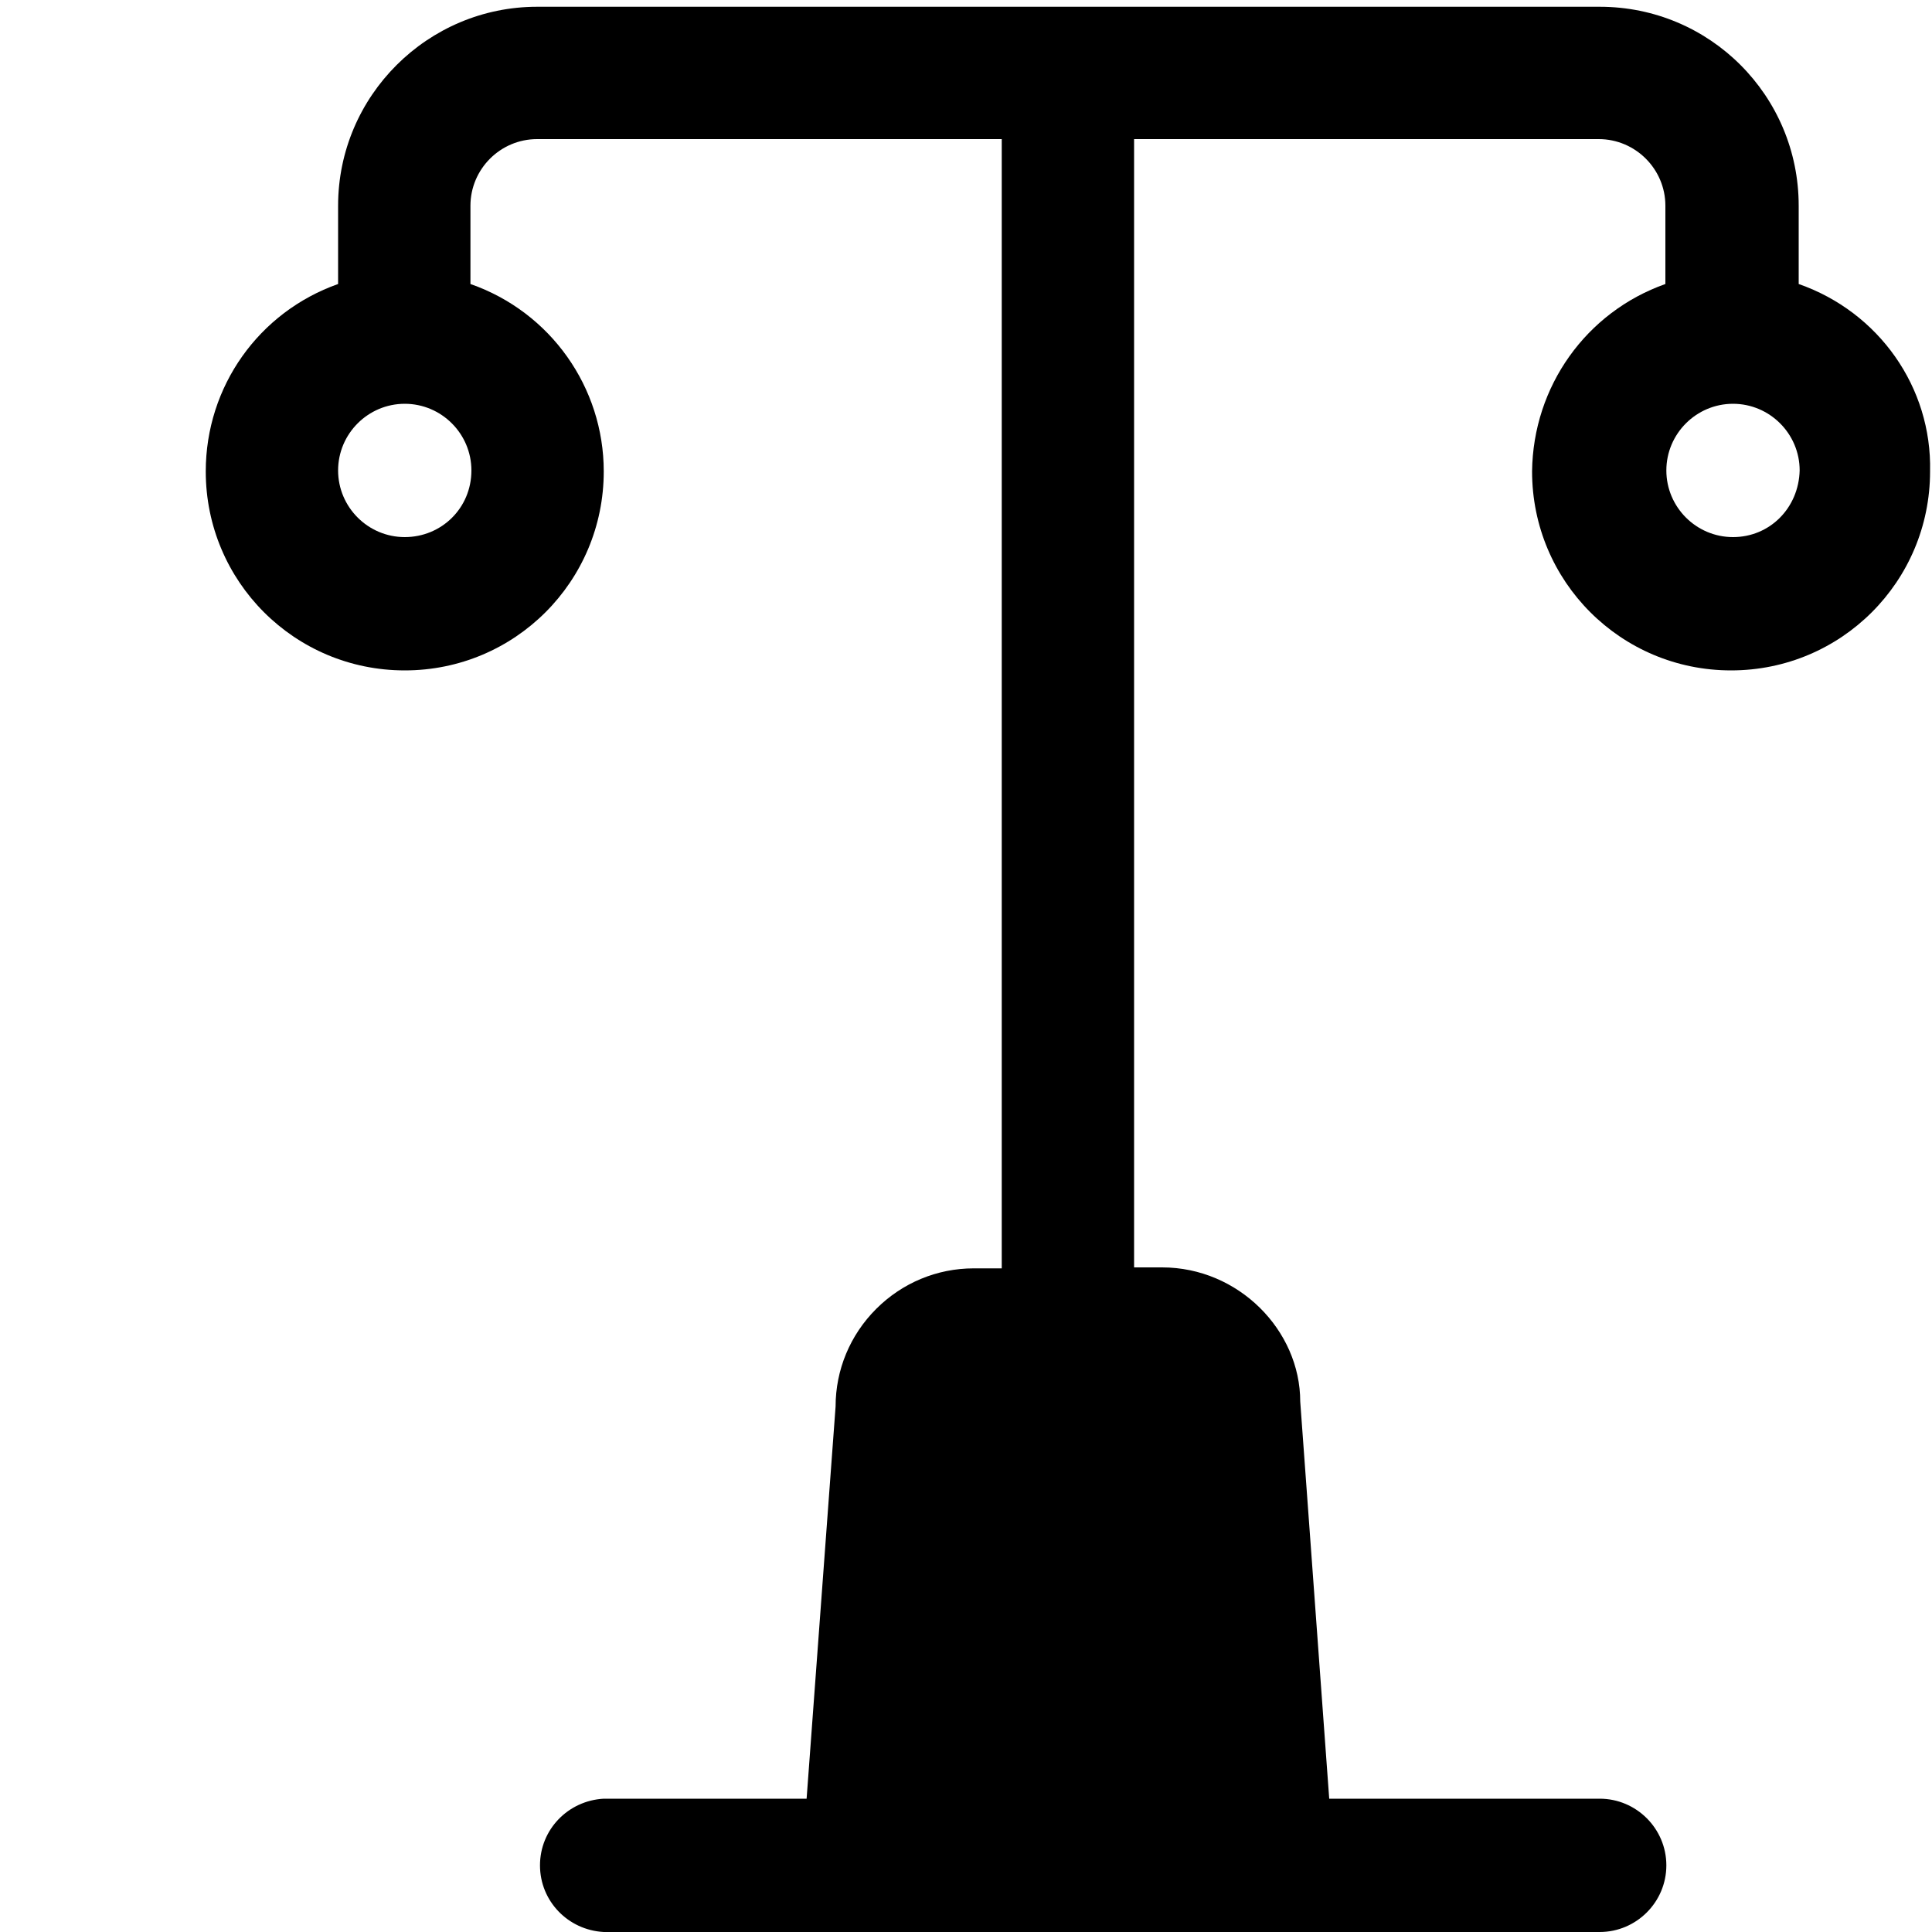<?xml version="1.0" standalone="no"?><!DOCTYPE svg PUBLIC "-//W3C//DTD SVG 1.1//EN" "http://www.w3.org/Graphics/SVG/1.1/DTD/svg11.dtd"><svg t="1576667112020" class="icon" viewBox="0 0 1024 1024" version="1.1" xmlns="http://www.w3.org/2000/svg" p-id="27609" xmlns:xlink="http://www.w3.org/1999/xlink" width="200" height="200"><defs><style type="text/css"></style></defs><path d="M953.344 150.528v-41.472C953.344 50.688 906.24 3.584 847.872 3.584h-563.2C226.816 3.584 179.2 50.688 179.2 109.056v41.472C137.216 165.376 109.056 204.8 109.056 249.856c0 58.368 47.104 105.472 105.472 105.472s105.472-47.104 105.472-105.472c0-44.544-28.16-84.48-70.656-99.328v-41.472c0-19.456 15.872-35.328 35.328-35.328h246.272v598.528h-14.848c-19.456 0-37.888 7.68-51.712 21.504-13.824 13.824-21.504 32.256-21.504 51.712l-15.36 207.872h-107.52c-18.944 1.024-33.792 16.384-33.792 35.328s14.848 34.304 33.792 35.328h527.872c19.456 0 35.328-15.872 35.328-35.328s-15.872-35.328-35.328-35.328h-143.36l-15.36-210.432c0-37.888-32.768-71.168-73.216-71.168h-14.848V73.728h246.272c19.456 0 35.328 15.872 35.328 35.328v41.472c-41.984 14.848-70.144 54.272-70.656 99.328 0 58.368 47.104 105.472 105.472 105.472 58.368 0 105.472-47.104 105.472-105.472 1.024-44.544-27.136-84.48-69.632-99.328zM214.528 284.672c-19.456 0-35.328-15.872-35.328-35.328s15.872-35.328 35.328-35.328 35.328 15.872 35.328 35.328c0 19.968-15.872 35.328-35.328 35.328z m704 0c-19.456 0-35.328-15.872-35.328-35.328 0-19.456 15.872-35.328 35.328-35.328 19.456 0 35.328 15.872 35.328 35.328-0.512 19.968-15.872 35.328-35.328 35.328z" p-id="27610"></path></svg>